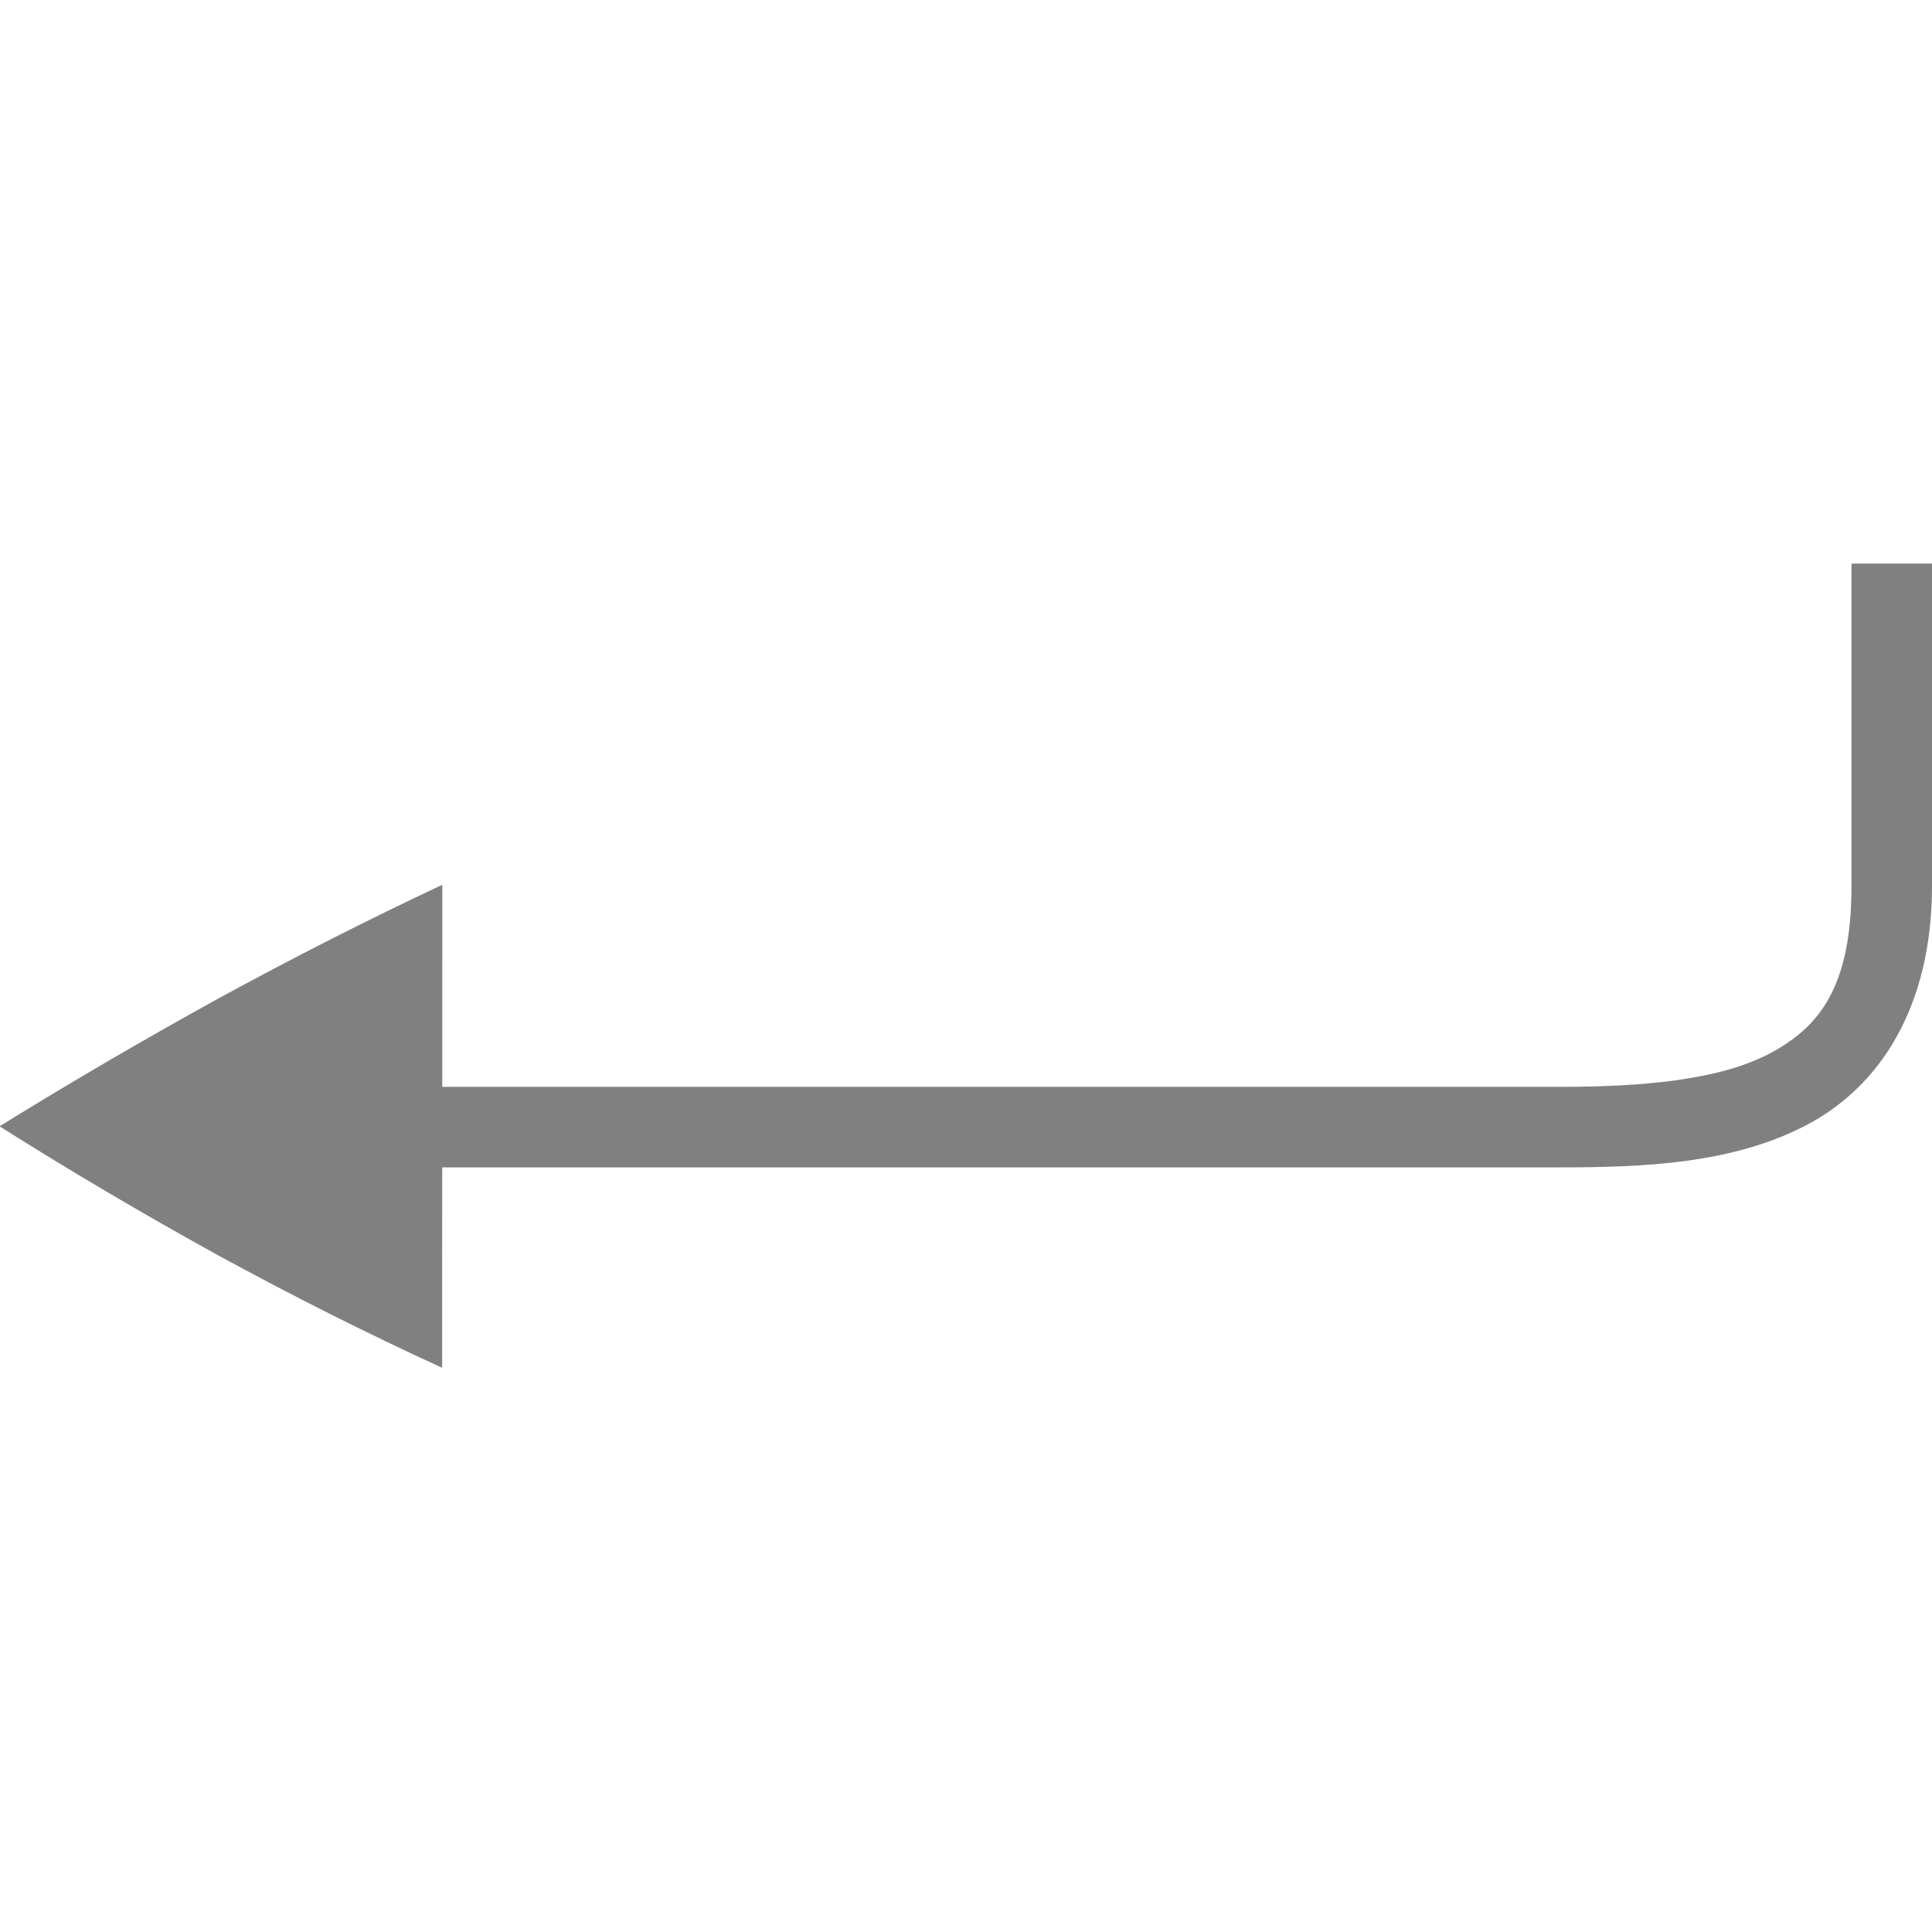 <?xml version="1.0" encoding="UTF-8"?>
<!-- Created with Inkscape (http://www.inkscape.org/) -->
<svg id="svg4874" width="96" height="96" version="1.1" viewBox="0 0 96 96" xmlns="http://www.w3.org/2000/svg" xmlns:cc="http://creativecommons.org/ns#" xmlns:dc="http://purl.org/dc/elements/1.1/" xmlns:rdf="http://www.w3.org/1999/02/22-rdf-syntax-ns#">
 <g id="layer1" transform="translate(67.857 -78.505)">
  <rect id="rect4782-4" transform="rotate(90)" x="78.505" y="-28.143" width="96" height="96" style="color:#000000;fill:none"/>
  <path id="path4122" d="m28.144 122.51c0 6-2.562 9.97-6.232 11.896-3.67 1.926-8.075 2.105-12.285 2.105h-58.16v-4h58.16c4.048 0 7.902-0.322 10.426-1.646 2.524-1.324 4.09-3.354 4.09-8.354v-16.001h4.002z" style="color-rendering:auto;color:#000000;fill:#808080;font-feature-settings:normal;font-variant-alternates:normal;font-variant-caps:normal;font-variant-ligatures:none;font-variant-numeric:normal;font-variant-position:normal;image-rendering:auto;isolation:auto;mix-blend-mode:normal;shape-padding:0;shape-rendering:auto;solid-color:#000000;text-decoration-color:#000000;text-decoration-line:none;text-decoration-style:solid;text-indent:0;text-transform:none;white-space:normal"/>
  <path id="path5588-9-2-0" d="m-45.879 122.47-0.008 24c-3.65-1.669-7.366-3.536-11.149-5.599-3.748-2.068-7.363-4.2-10.843-6.4 3.48-2.156 7.095-4.268 10.843-6.336 3.785-2.064 7.503-3.952 11.155-5.665z" style="color:#000000;fill:#808080"/>
 </g>
</svg>
